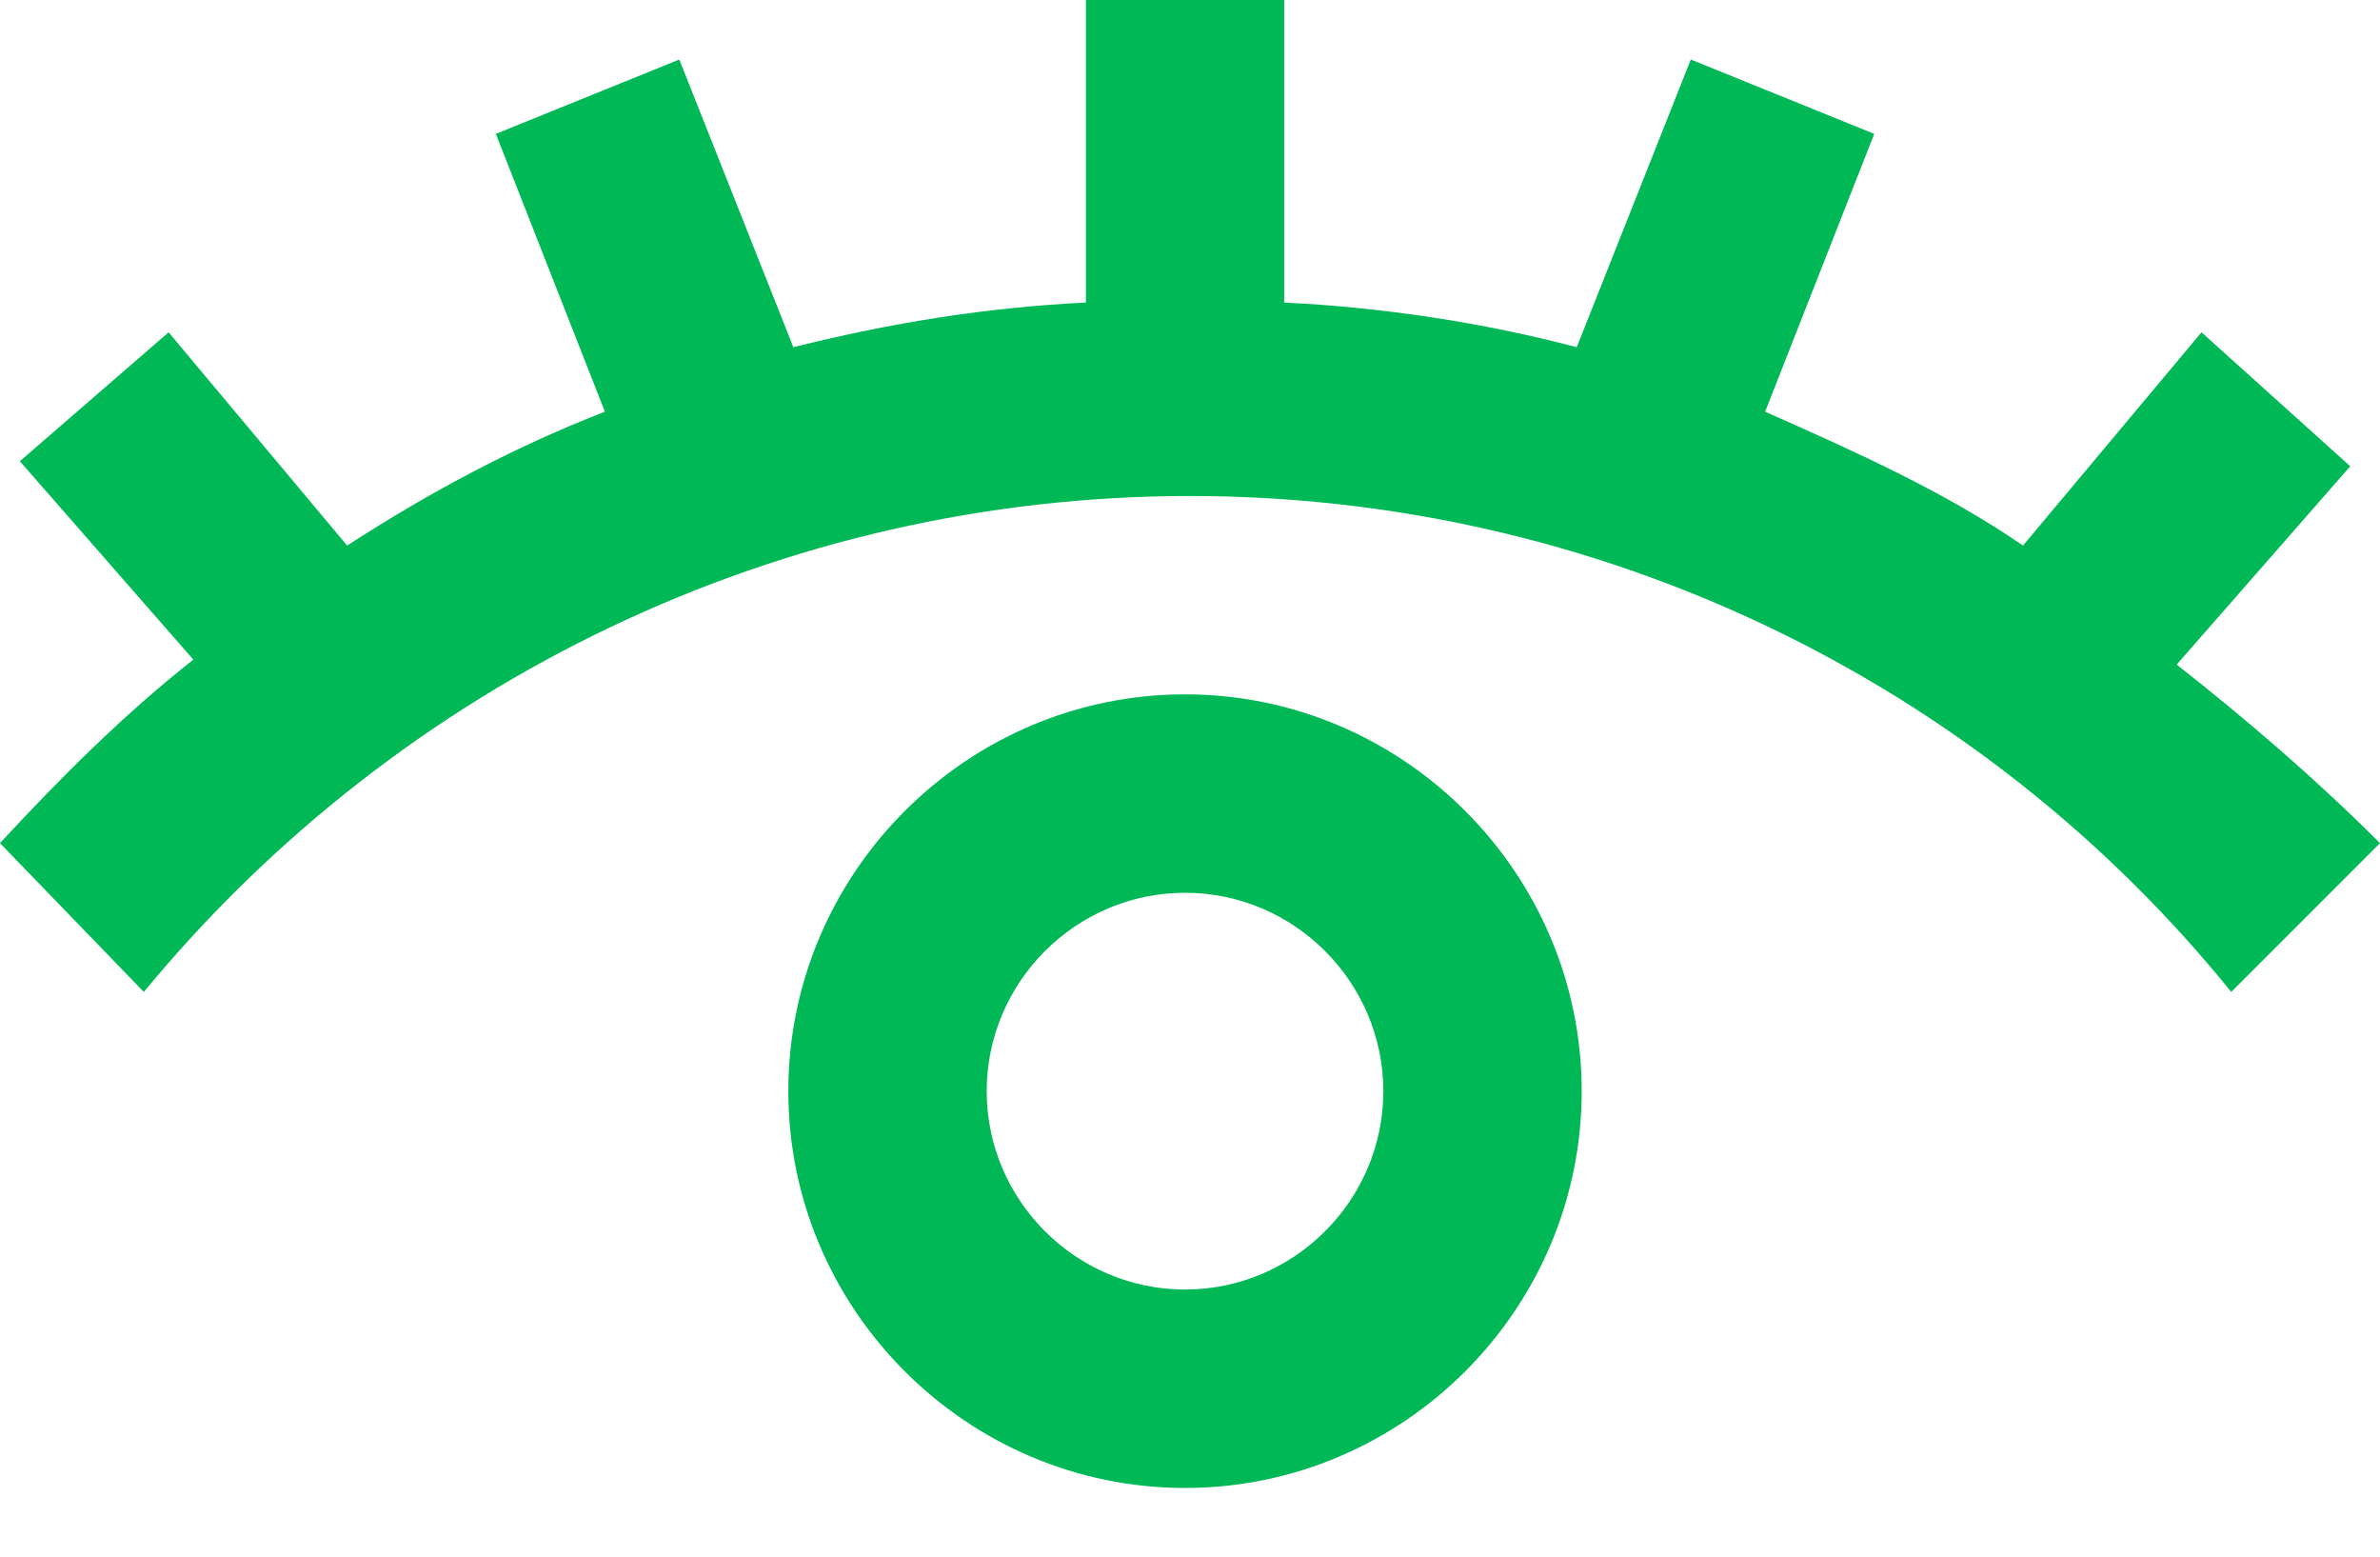 <svg width="26" height="17" viewBox="0 0 26 17" fill="none" xmlns="http://www.w3.org/2000/svg">
<path d="M23.779 7.258L25.675 5.092L24.05 3.629L22.1 5.958C21.233 5.362 20.258 4.929 19.283 4.496L20.475 1.462L18.471 0.65L17.225 3.792C16.196 3.521 15.113 3.358 14.029 3.304V0H11.863V3.304C10.779 3.358 9.75 3.521 8.667 3.792L7.421 0.65L5.417 1.462L6.608 4.496C5.633 4.875 4.713 5.362 3.792 5.958L1.842 3.629L0.217 5.037L2.112 7.204C1.354 7.8 0.65 8.504 0 9.208L1.571 10.833C4.388 7.421 8.558 5.417 13 5.417C17.442 5.417 21.613 7.421 24.375 10.833L26 9.208C25.296 8.504 24.538 7.854 23.779 7.258Z" fill="#00B956"/>
<path d="M12.946 7.583C10.562 7.583 8.612 9.533 8.612 11.917C8.612 14.3 10.562 16.25 12.946 16.25C15.329 16.25 17.279 14.3 17.279 11.917C17.279 9.533 15.329 7.583 12.946 7.583ZM12.946 14.083C11.754 14.083 10.779 13.108 10.779 11.917C10.779 10.725 11.754 9.75 12.946 9.75C14.137 9.75 15.112 10.725 15.112 11.917C15.112 13.108 14.137 14.083 12.946 14.083Z" fill="#00B956"/>
</svg>
